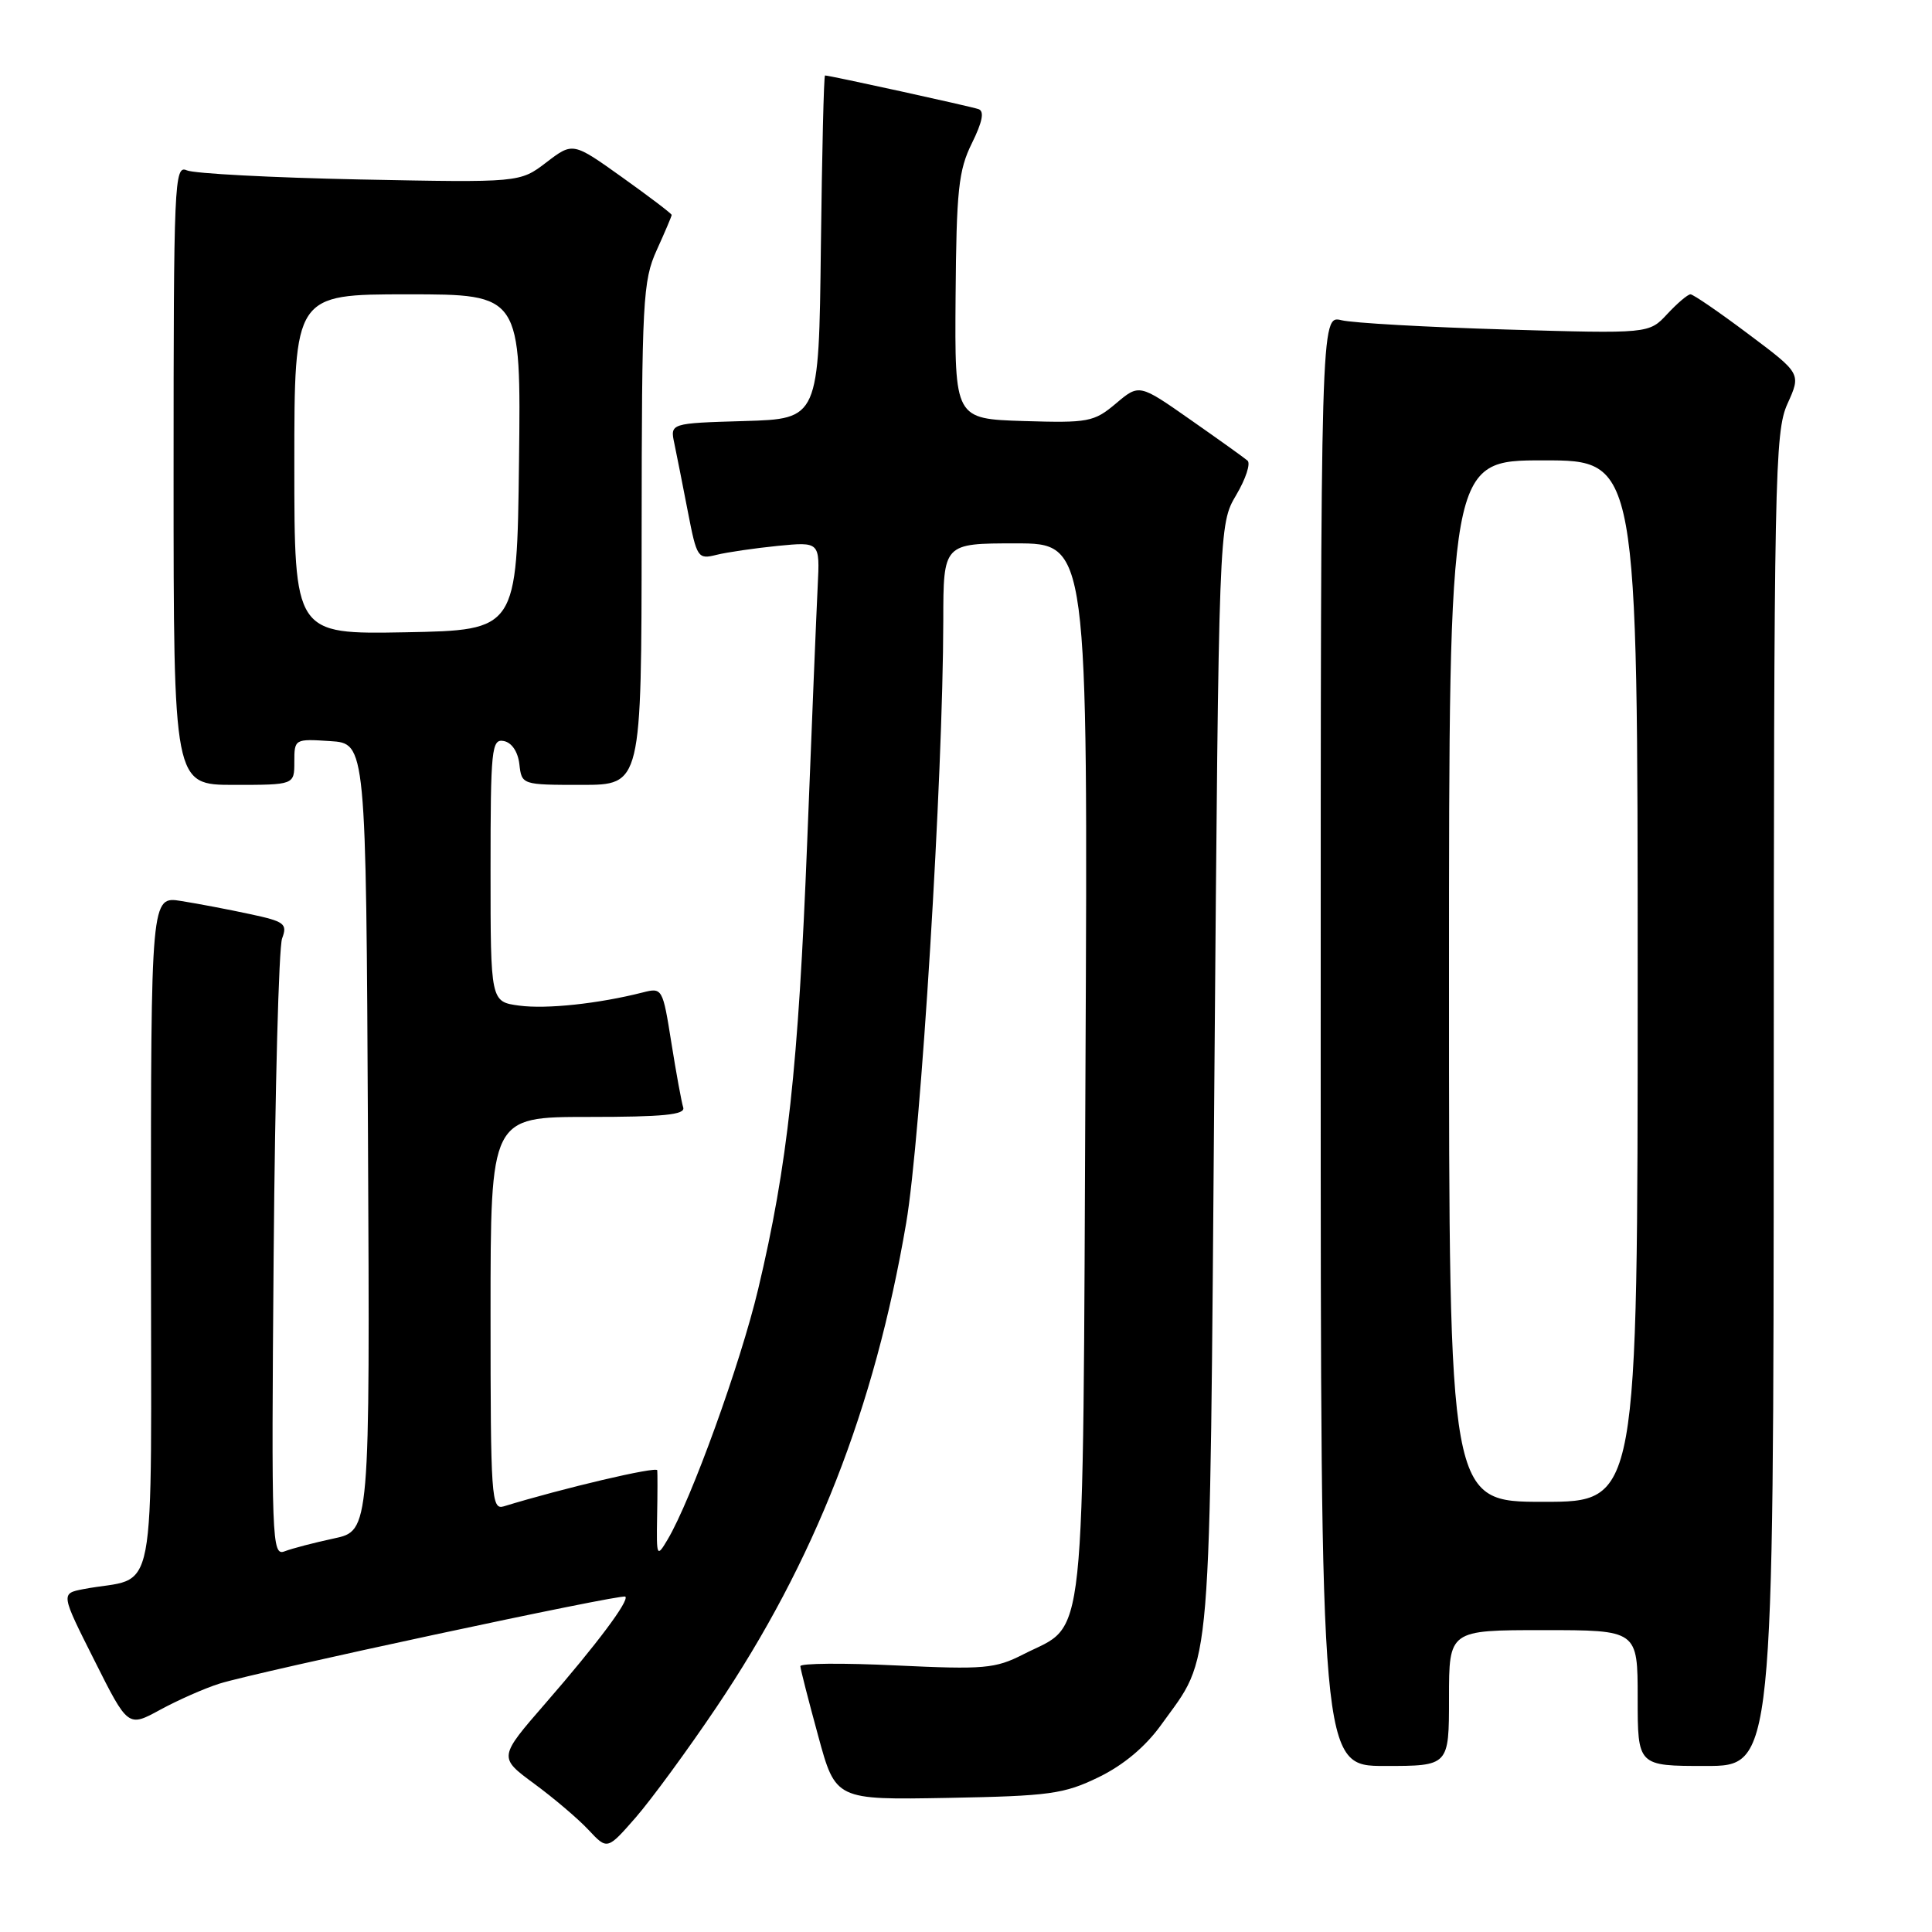 <?xml version="1.0" encoding="UTF-8" standalone="no"?>
<!DOCTYPE svg PUBLIC "-//W3C//DTD SVG 1.1//EN" "http://www.w3.org/Graphics/SVG/1.1/DTD/svg11.dtd" >
<svg xmlns="http://www.w3.org/2000/svg" xmlns:xlink="http://www.w3.org/1999/xlink" version="1.1" viewBox="0 0 256 256">
 <g >
 <path fill="currentColor"
d=" M 94.93 226.22 C 107.93 206.92 115.87 186.67 120.07 162.08 C 122.02 150.69 124.96 102.90 124.99 82.25 C 125.00 72.00 125.00 72.00 134.58 72.00 C 144.16 72.00 144.16 72.00 143.83 141.75 C 143.46 220.40 144.04 214.90 135.61 219.20 C 131.87 221.11 130.42 221.23 118.76 220.68 C 111.74 220.34 106.02 220.39 106.05 220.78 C 106.07 221.18 107.13 225.32 108.41 230.00 C 110.72 238.50 110.72 238.50 125.61 238.23 C 139.08 237.98 140.98 237.72 145.57 235.49 C 148.85 233.90 151.78 231.45 153.86 228.55 C 160.66 219.07 160.26 223.96 160.91 143.00 C 161.50 69.50 161.50 69.50 163.80 65.60 C 165.07 63.46 165.74 61.40 165.30 61.03 C 164.86 60.65 161.45 58.21 157.73 55.61 C 150.95 50.86 150.95 50.86 147.86 53.47 C 144.95 55.92 144.21 56.05 135.63 55.79 C 126.50 55.50 126.50 55.50 126.62 39.30 C 126.73 25.17 127.01 22.56 128.78 18.98 C 130.18 16.14 130.46 14.74 129.66 14.46 C 128.59 14.09 109.95 10.00 109.32 10.00 C 109.16 10.00 108.92 20.24 108.77 32.75 C 108.50 55.50 108.50 55.50 98.64 55.79 C 88.78 56.08 88.78 56.08 89.36 58.79 C 89.67 60.28 90.48 64.35 91.15 67.83 C 92.33 73.92 92.47 74.14 94.94 73.52 C 96.35 73.17 100.01 72.64 103.07 72.33 C 108.64 71.79 108.64 71.79 108.35 77.64 C 108.19 80.86 107.56 96.10 106.96 111.50 C 105.78 141.45 104.36 154.42 100.46 170.82 C 98.11 180.70 91.59 198.74 88.46 204.00 C 87.03 206.41 86.98 206.30 87.07 201.00 C 87.13 197.97 87.13 195.19 87.09 194.82 C 87.02 194.27 74.57 197.20 66.75 199.60 C 65.11 200.10 65.00 198.43 65.00 174.07 C 65.00 148.00 65.00 148.00 77.97 148.00 C 87.89 148.00 90.84 147.71 90.53 146.75 C 90.31 146.06 89.60 142.20 88.96 138.17 C 87.81 130.93 87.76 130.84 85.15 131.51 C 79.28 133.00 72.42 133.73 68.81 133.25 C 65.00 132.74 65.00 132.74 65.00 115.30 C 65.00 99.22 65.14 97.88 66.75 98.19 C 67.81 98.39 68.63 99.61 68.82 101.26 C 69.13 103.99 69.16 104.00 77.07 104.00 C 85.00 104.00 85.00 104.00 85.02 70.75 C 85.04 39.79 85.18 37.20 87.02 33.14 C 88.11 30.74 89.00 28.65 89.00 28.48 C 89.00 28.31 86.05 26.07 82.45 23.50 C 75.91 18.83 75.91 18.83 72.39 21.52 C 68.88 24.20 68.88 24.20 47.69 23.78 C 36.03 23.54 25.71 23.00 24.75 22.57 C 23.10 21.83 23.00 24.11 23.00 62.89 C 23.00 104.00 23.00 104.00 31.00 104.00 C 39.00 104.00 39.00 104.00 39.00 100.95 C 39.00 97.92 39.05 97.89 43.75 98.20 C 48.50 98.50 48.50 98.50 48.76 150.67 C 49.02 202.83 49.02 202.83 44.26 203.85 C 41.64 204.41 38.69 205.18 37.71 205.56 C 36.02 206.21 35.95 204.27 36.26 166.37 C 36.44 144.44 36.94 125.53 37.38 124.35 C 38.11 122.40 37.71 122.10 33.11 121.12 C 30.33 120.52 26.24 119.74 24.02 119.39 C 20.00 118.74 20.00 118.74 20.00 163.79 C 20.00 214.15 21.06 208.64 11.03 210.57 C 8.05 211.15 8.05 211.15 12.51 220.01 C 16.96 228.88 16.96 228.88 21.23 226.55 C 23.58 225.27 27.11 223.71 29.08 223.09 C 33.99 221.54 82.41 211.15 82.86 211.56 C 83.42 212.07 79.09 217.86 72.29 225.68 C 66.05 232.86 66.05 232.86 70.77 236.34 C 73.37 238.25 76.62 241.01 77.99 242.48 C 80.47 245.13 80.47 245.13 84.24 240.82 C 86.31 238.44 91.12 231.88 94.93 226.22 Z  M 192.00 225.00 C 192.00 216.00 192.00 216.00 204.50 216.00 C 217.00 216.00 217.00 216.00 217.00 225.00 C 217.00 234.00 217.00 234.00 226.00 234.00 C 235.00 234.00 235.00 234.00 235.03 145.75 C 235.05 62.91 235.16 57.25 236.85 53.50 C 238.66 49.50 238.66 49.50 231.65 44.25 C 227.80 41.36 224.36 39.00 224.00 39.00 C 223.64 39.00 222.26 40.17 220.92 41.61 C 218.50 44.22 218.50 44.22 199.50 43.66 C 189.05 43.35 179.26 42.80 177.75 42.43 C 175.00 41.77 175.00 41.77 175.00 137.88 C 175.00 234.00 175.00 234.00 183.50 234.00 C 192.00 234.00 192.00 234.00 192.00 225.00 Z  M 39.00 61.53 C 39.00 39.00 39.00 39.00 54.02 39.00 C 69.04 39.00 69.04 39.00 68.77 61.25 C 68.50 83.50 68.50 83.50 53.75 83.78 C 39.00 84.05 39.00 84.05 39.00 61.53 Z  M 192.00 130.00 C 192.00 61.00 192.00 61.00 204.50 61.00 C 217.00 61.00 217.00 61.00 217.00 130.00 C 217.00 199.00 217.00 199.00 204.50 199.00 C 192.00 199.00 192.00 199.00 192.00 130.00 Z "/>
</g>
</svg>